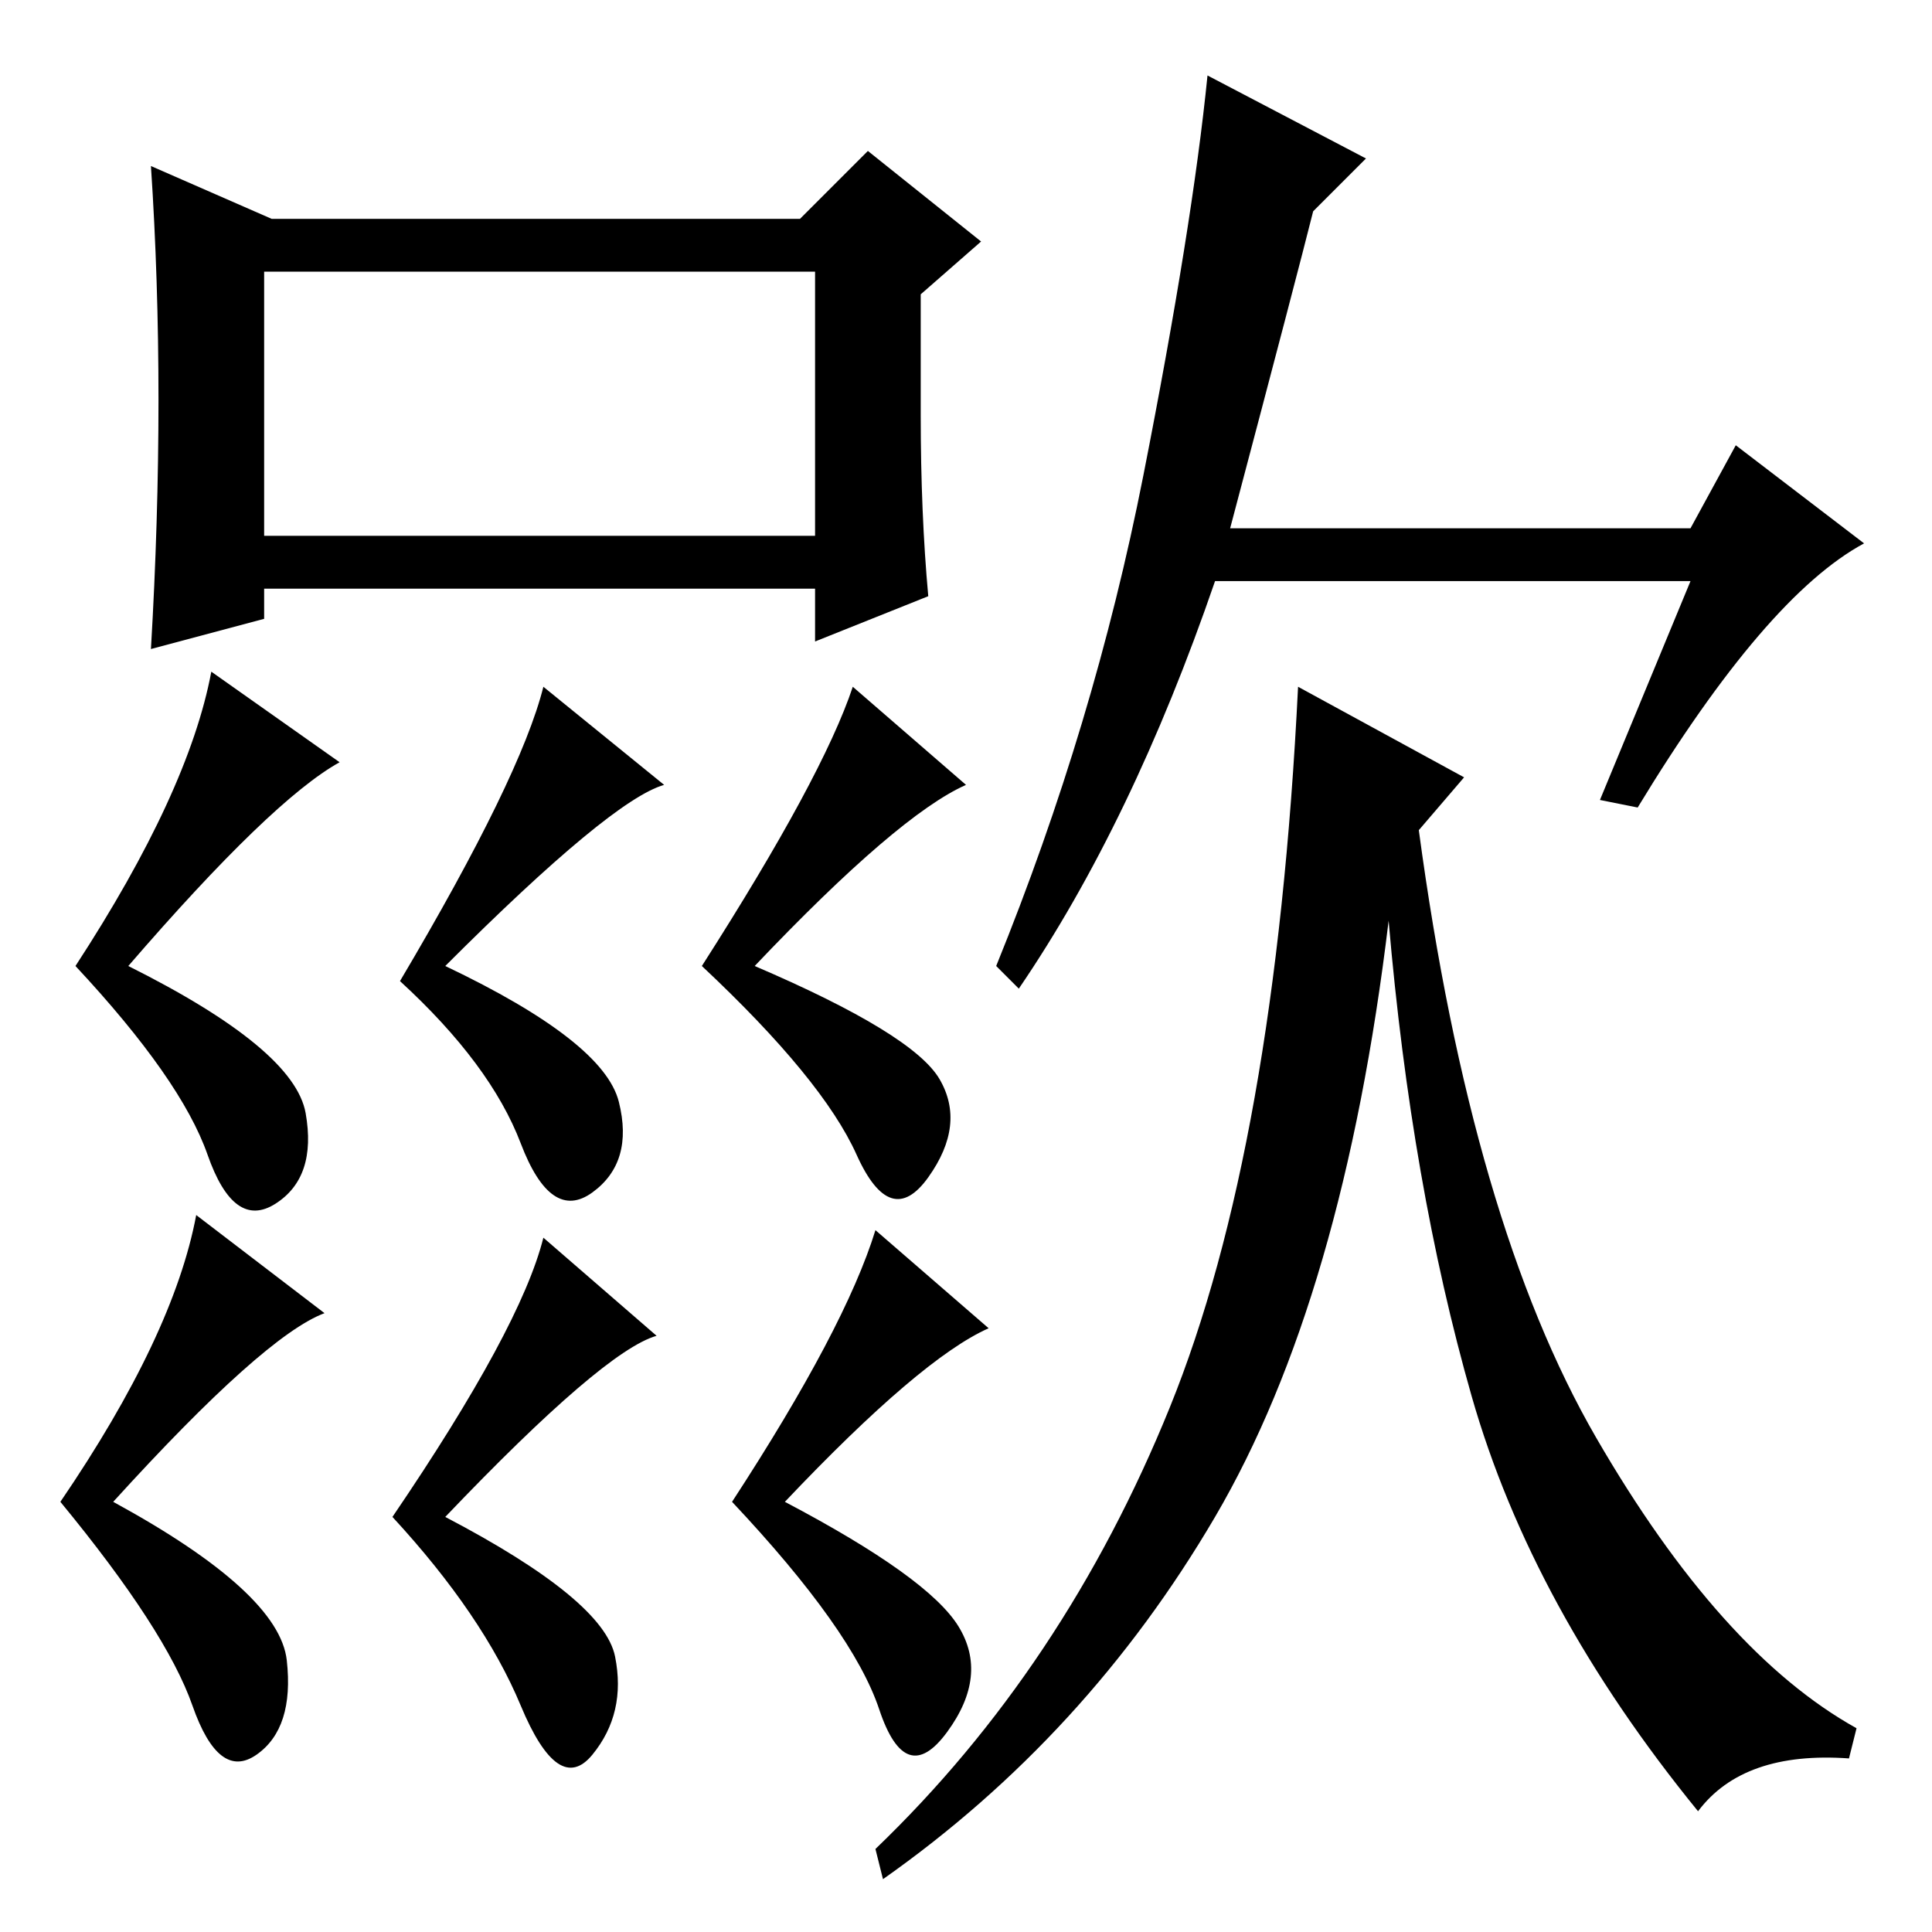 <?xml version="1.0" standalone="no"?>
<!DOCTYPE svg PUBLIC "-//W3C//DTD SVG 1.1//EN" "http://www.w3.org/Graphics/SVG/1.1/DTD/svg11.dtd" >
<svg xmlns="http://www.w3.org/2000/svg" xmlns:xlink="http://www.w3.org/1999/xlink" version="1.1" viewBox="0 -36 256 256">
  <g transform="matrix(1 0 0 -1 0 220)">
   <path fill="currentColor"
d="M108 220h-73v-35h73v35zM115 236l15 -12l-8 -7v-16q0 -13 1 -24l-15 -6v7h-73v-4l-15 -4q1 17 1 33t-1 31l16 -7h70zM163 186h61l6 11l17 -13q-13 -7 -30 -35l-5 1l12 29h-63q-11 -32 -26 -54l-3 3q13 32 19.5 65t8.5 53l21 -11l-7 -7q-2 -8 -11 -42zM194 153l-6 -7
q7 -52 23.5 -80.5t34.5 -38.5l-1 -4q-14 1 -20 -7q-22 27 -30 55t-11 63q-6 -50 -23 -79t-44 -48l-1 4q25 24 39 58.5t17 95.5zM43 82q-8 -3 -28 -25q22 -12 23 -21t-4 -12.5t-8.5 6.5t-17.5 27q15 22 18 38zM87 79q-7 -2 -28 -24q21 -11 22.5 -18.5t-3 -13t-9.5 6.5t-17 25
q17 25 20 37zM131 80q-9 -4 -27 -23q19 -10 23 -16.5t-1.5 -14t-9 3t-19.5 27.5q15 23 19 36zM45 155q-9 -5 -28 -27q22 -11 23.5 -19.5t-4 -12t-9 6.5t-17.5 25q15 23 18 39zM88 152q-7 -2 -29 -24q21 -10 23 -18t-3.5 -12t-9.5 6.5t-16 21.5q16 27 19 39zM128 152
q-9 -4 -28 -24q21 -9 24.5 -15t-1.5 -13t-9.5 3t-20.5 25q16 25 20 37z" />
  </g>

</svg>
